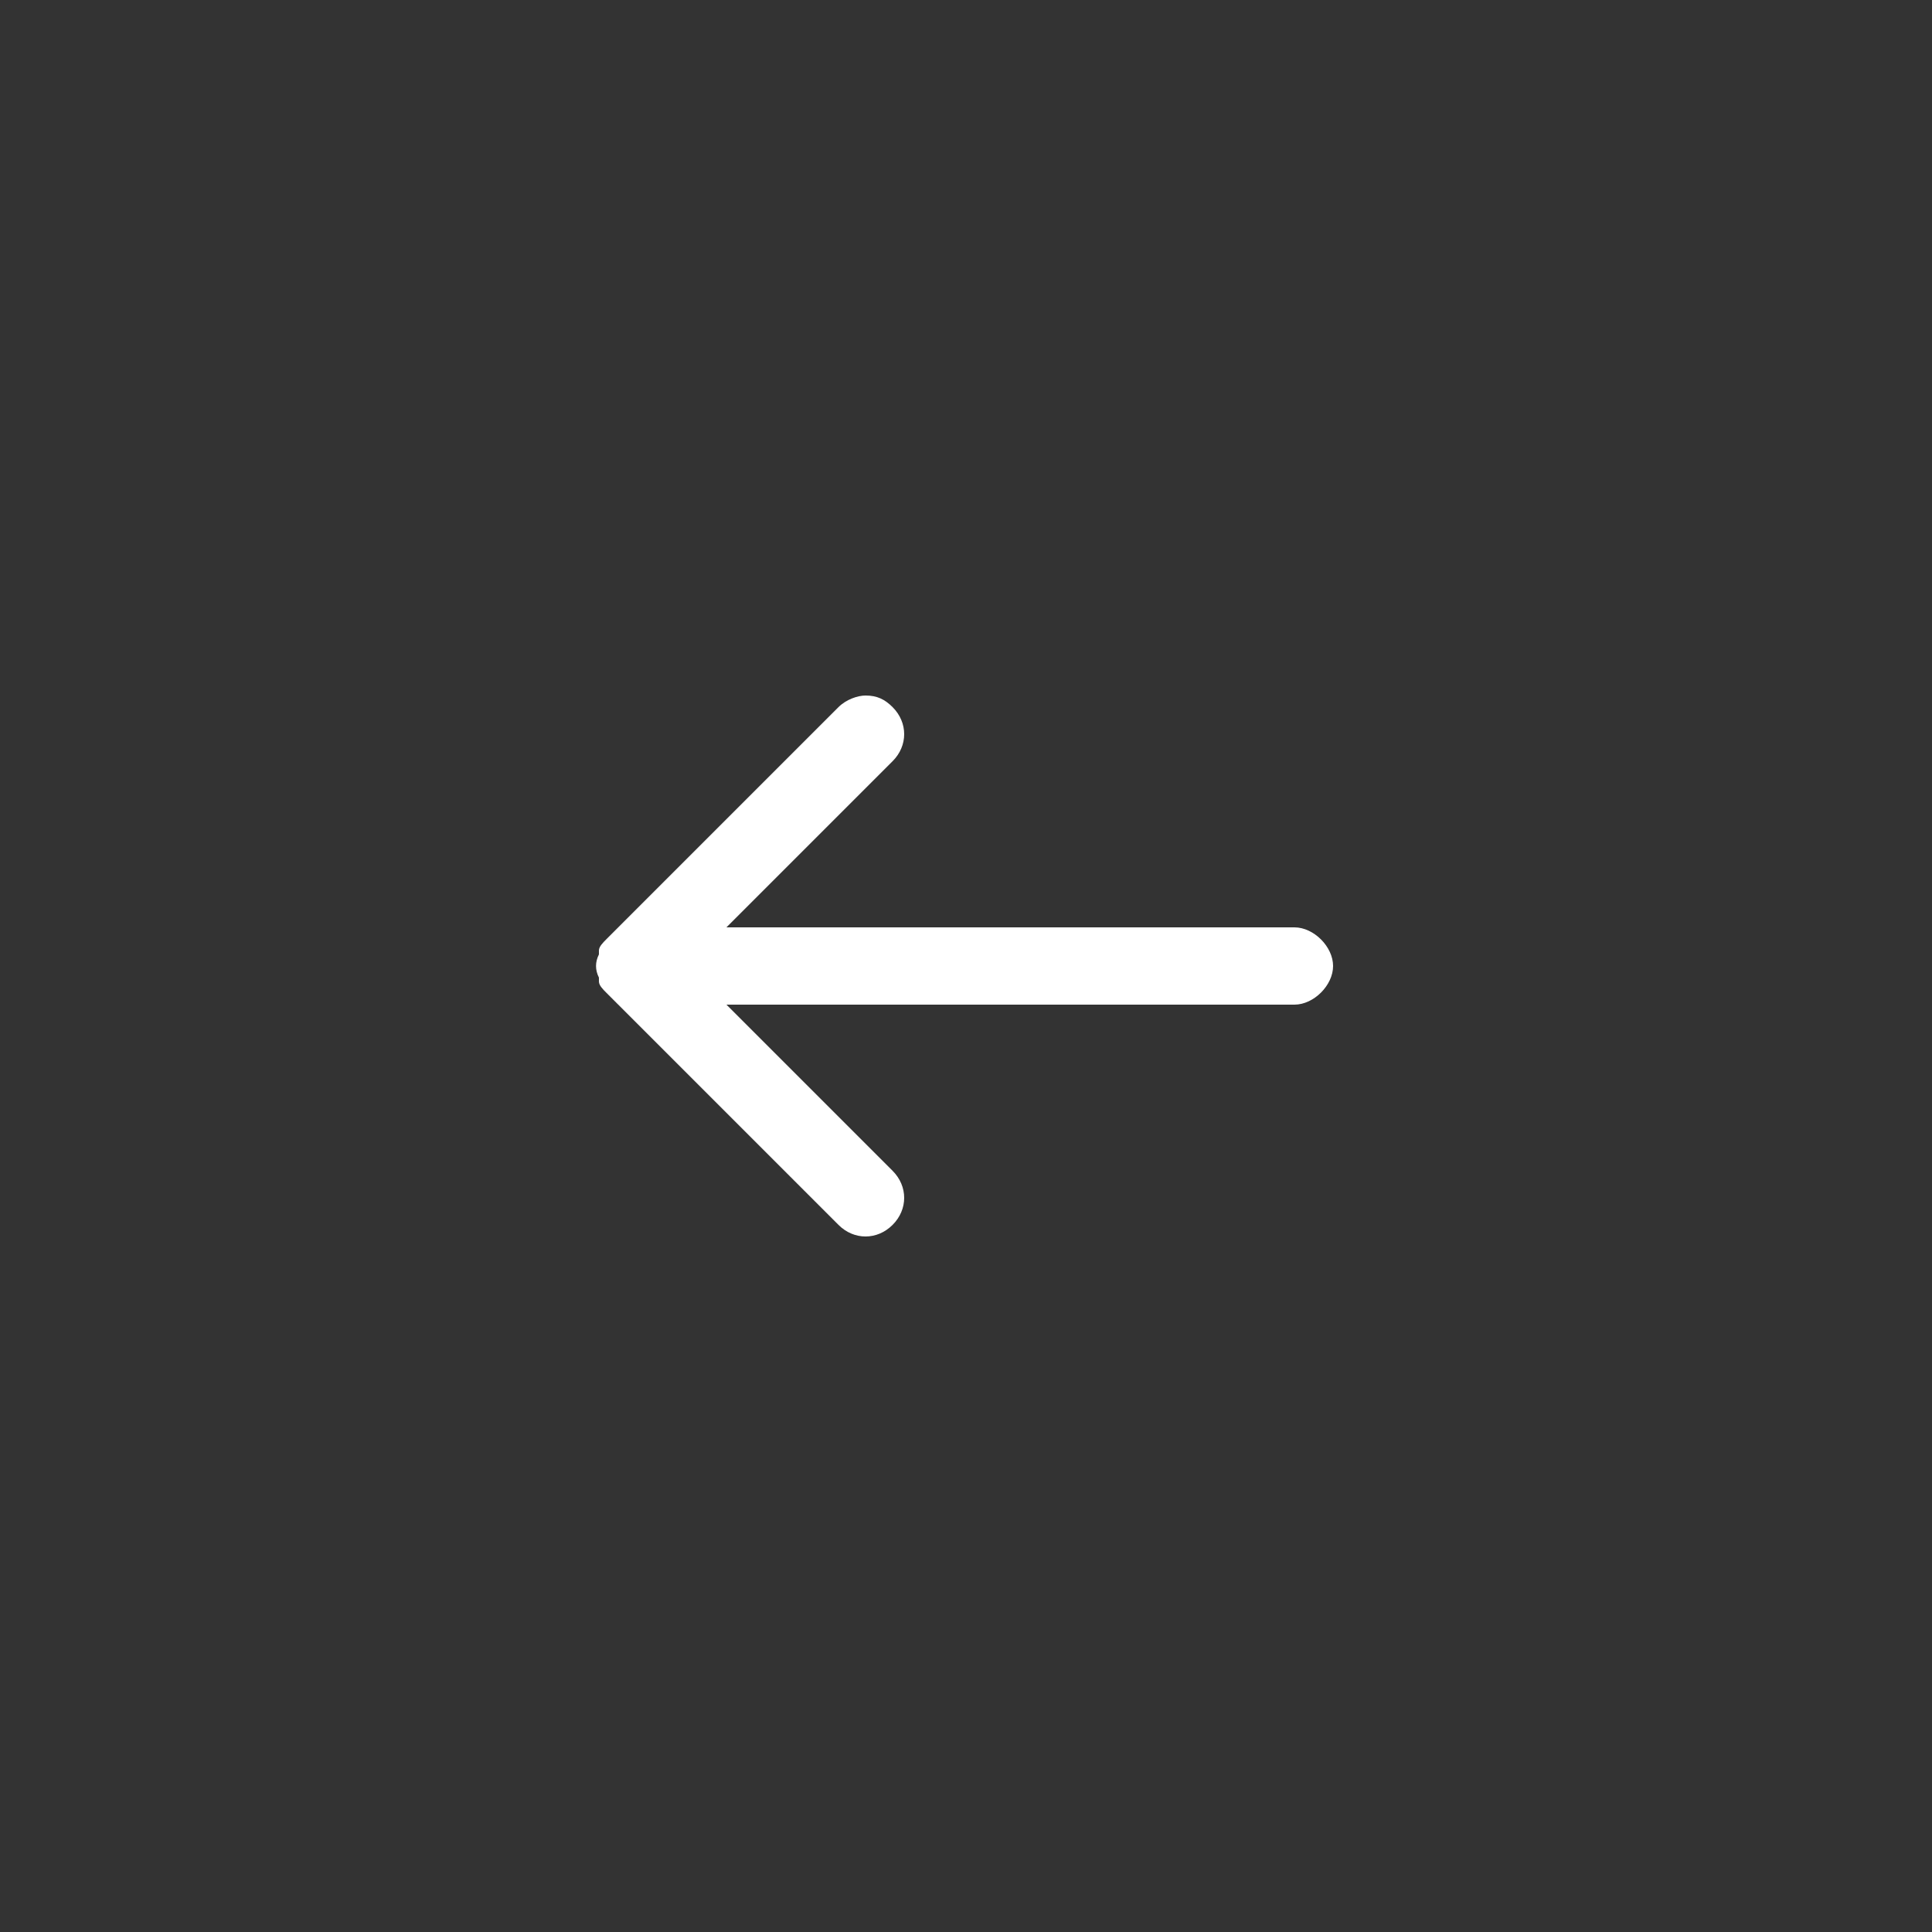 <?xml version="1.0" encoding="utf-8"?>
<!-- Generator: Adobe Illustrator 20.0.0, SVG Export Plug-In . SVG Version: 6.00 Build 0)  -->
<svg version="1.1" id="Layer_1" xmlns="http://www.w3.org/2000/svg" xmlns:xlink="http://www.w3.org/1999/xlink" x="0px" y="0px"
	 viewBox="0 0 50 50" style="enable-background:new 0 0 50 50;" xml:space="preserve">
<rect x="0" y="0" width="50" height="50" fill="#333333" stroke="none"/>
<style type="text/css">
	.st0{fill:#FFFFFF;}
	.st1{fill:none;}
</style>
<g>
	<g>
		<path class="st0" d="M15.5,24.7c0,0,0-0.1,0-0.1c0-0.1,0.1-0.2,0.2-0.3l6-6c0.2-0.2,0.5-0.3,0.7-0.3c0.3,0,0.5,0.1,0.7,0.3
			c0.4,0.4,0.4,1,0,1.4L18.8,24h14.7c0.5,0,1,0.5,1,1s-0.5,1-1,1H18.8l4.3,4.3c0.4,0.4,0.4,1,0,1.4s-1,0.4-1.4,0l-6-6
			c-0.1-0.1-0.2-0.2-0.2-0.3c0,0,0-0.1,0-0.1C15.4,25.1,15.4,24.9,15.5,24.7z"/>
	</g>
</g>
<rect class="st1" width="50" height="50"/>
</svg>
